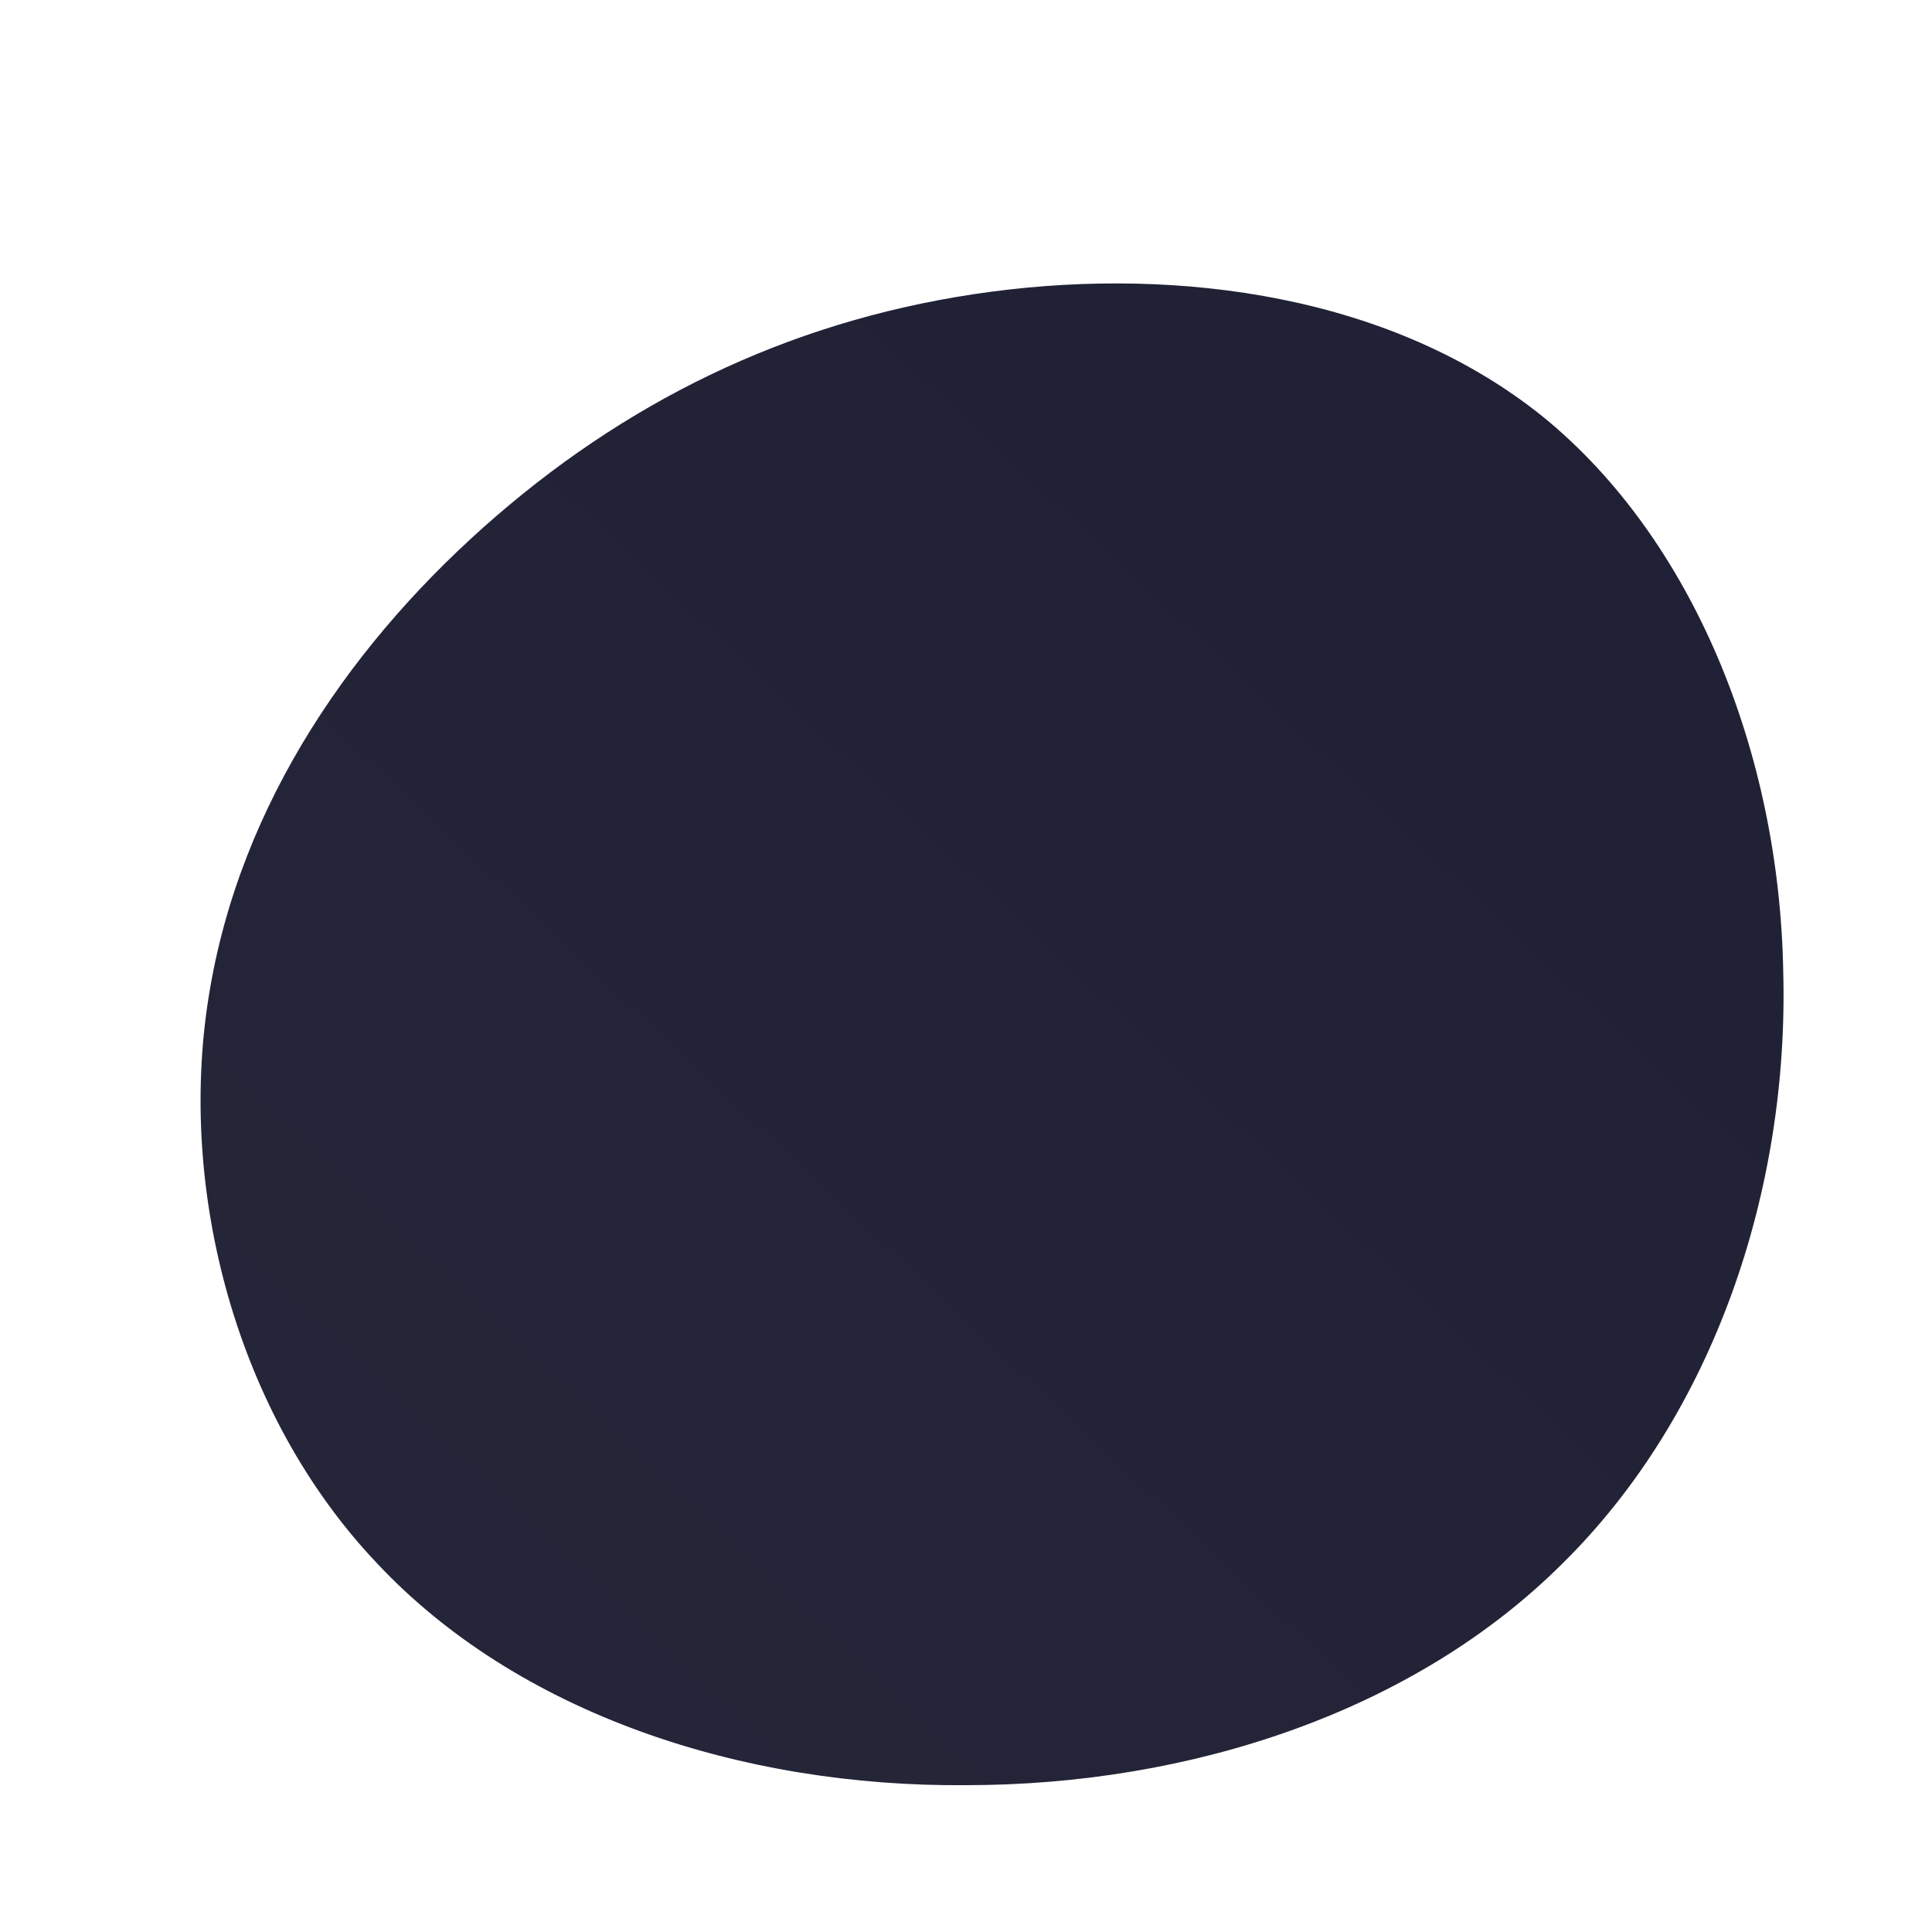 <!--?xml version="1.0" standalone="no"?-->
              <svg id="sw-js-blob-svg" viewBox="0 0 100 100" xmlns="http://www.w3.org/2000/svg" version="1.1">
                    <defs> 
                        <linearGradient id="sw-gradient" x1="0" x2="1" y1="1" y2="0">
                            <stop id="stop1" stop-color="rgba(38.246, 38.246, 57.418, 1)" offset="0%"></stop>
                            <stop id="stop2" stop-color="rgba(31.382, 31.382, 52.864, 1)" offset="100%"></stop>
                        </linearGradient>
                    </defs>
                <path fill="url(#sw-gradient)" d="M29.9,-28.4C37.6,-22.1,42.1,-11.1,42.3,0.3C42.6,11.6,38.7,23.2,30.9,30.9C23.2,38.6,11.6,42.4,0,42.4C-11.6,42.5,-23.2,38.7,-30.5,30.9C-37.8,23.2,-40.8,11.6,-39.2,1.6C-37.6,-8.5,-31.6,-17,-24.3,-23.3C-17,-29.6,-8.5,-33.6,1.3,-34.9C11.1,-36.2,22.1,-34.7,29.9,-28.4Z" width="100%" height="100%" transform="translate(50 50)" stroke-width="0" style="transition: all 0.3s ease 0s;" stroke="url(#sw-gradient)"></path>
              </svg>